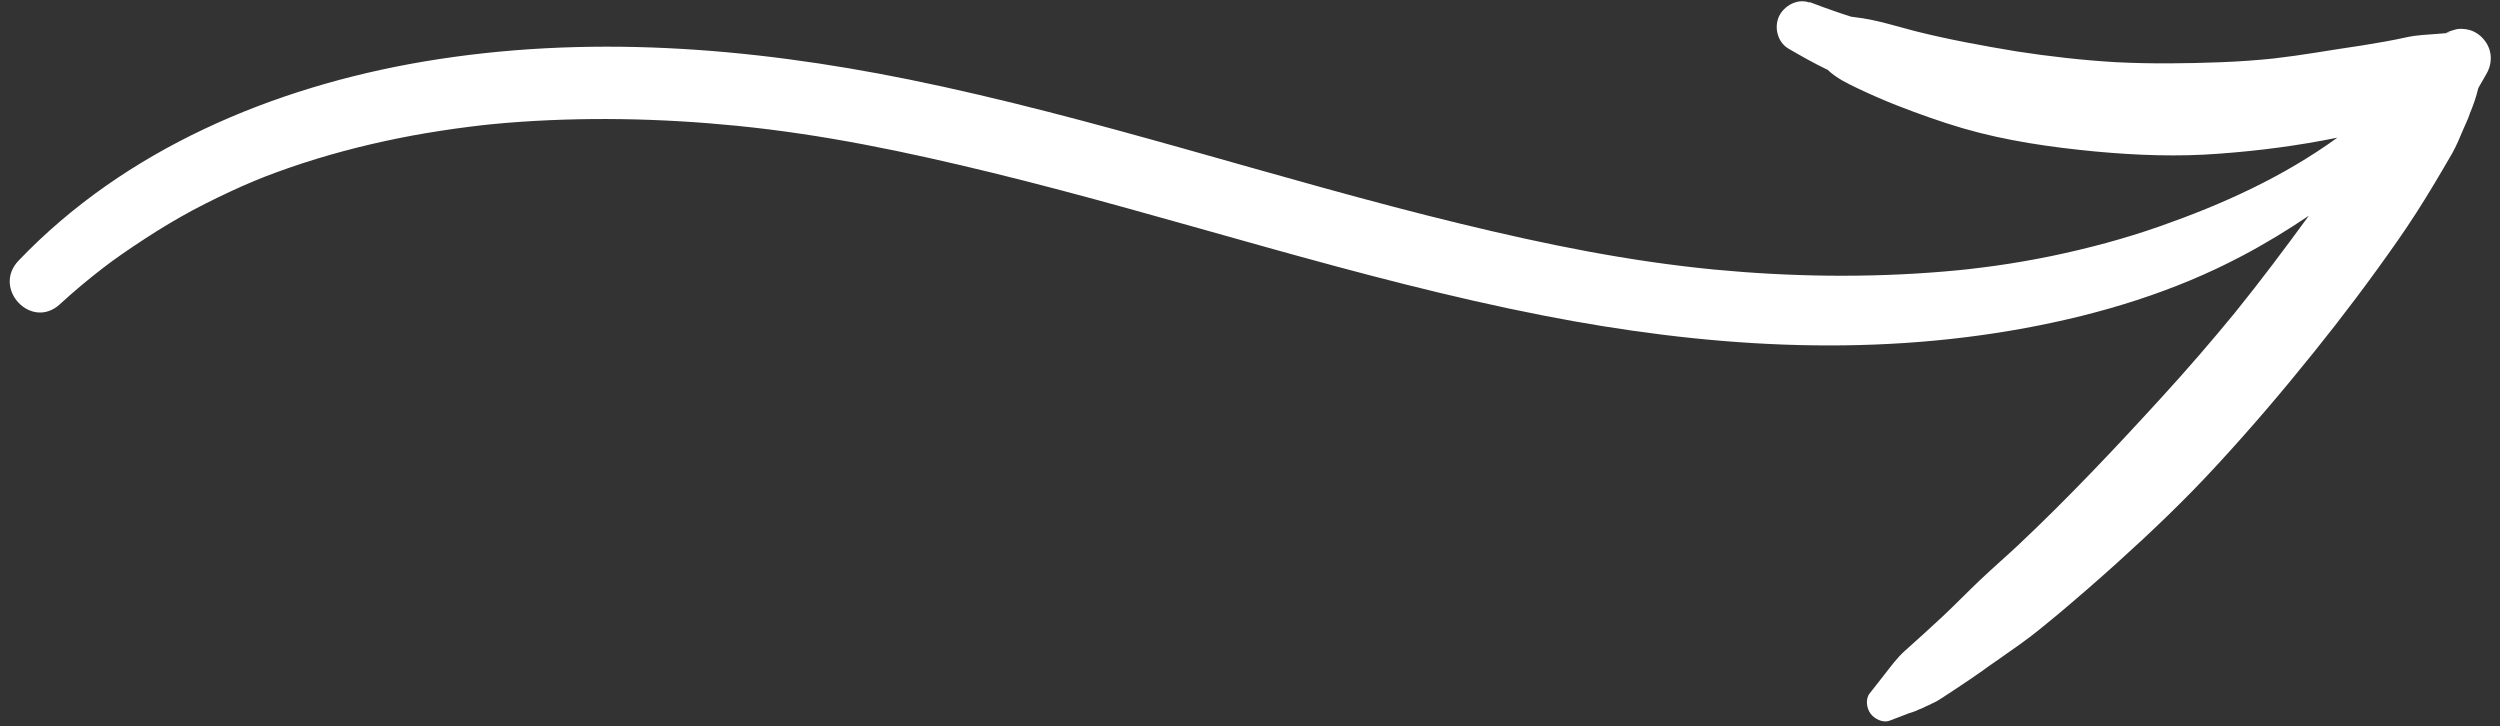 <svg width="117" height="34" viewBox="0 0 117 34" fill="none" xmlns="http://www.w3.org/2000/svg">
<rect x="0" y="0" width="117" height="34" fill="#333333" stroke="none"/>
<path d="M84.685 0.095C85.082 0.252 85.487 0.392 85.884 0.532C86.099 0.607 86.315 0.681 86.531 0.747L86.643 0.785C86.695 0.786 86.756 0.796 86.808 0.806C87.762 0.908 88.702 1.217 89.627 1.456C91.192 1.85 92.785 2.141 94.379 2.406C95.922 2.643 97.474 2.82 99.029 2.911C100.671 2.994 102.324 2.974 103.97 2.911C104.788 2.879 105.599 2.821 106.41 2.737C107.064 2.658 107.719 2.57 108.365 2.465C109.09 2.344 109.814 2.24 110.539 2.128C111.246 2.015 111.954 1.894 112.654 1.738C113.126 1.637 113.613 1.623 114.101 1.583C114.267 1.57 114.424 1.556 114.589 1.543C114.738 1.529 114.694 1.528 114.468 1.54L114.547 1.507C114.644 1.458 114.766 1.426 114.872 1.394C115.073 1.321 115.395 1.346 115.602 1.412C115.887 1.497 116.126 1.685 116.302 1.923C116.639 2.374 116.651 2.963 116.369 3.451C116.242 3.673 116.115 3.895 115.987 4.117C115.89 4.531 115.741 4.952 115.574 5.347L115.593 5.304C115.508 5.562 115.389 5.81 115.278 6.059C115.121 6.437 114.964 6.814 114.764 7.173C114.5 7.635 114.228 8.088 113.956 8.549C113.393 9.489 112.814 10.402 112.192 11.288C110.948 13.069 109.635 14.814 108.271 16.506C106.817 18.316 105.312 20.082 103.73 21.794C102.256 23.396 100.679 24.9 99.06 26.36C98.144 27.187 97.219 27.988 96.278 28.779C95.709 29.251 95.141 29.722 94.539 30.15C94.043 30.502 93.547 30.853 93.052 31.197L93.38 30.953C92.6 31.541 91.769 32.084 90.955 32.619C90.778 32.736 90.611 32.844 90.417 32.926C90.32 32.976 90.215 33.016 90.118 33.066C90.065 33.091 90.021 33.116 89.968 33.14C89.889 33.173 89.836 33.198 89.784 33.214C89.678 33.281 89.301 33.393 89.301 33.393C89.204 33.434 89.108 33.466 89.011 33.507C88.818 33.58 88.625 33.653 88.432 33.727C88.115 33.849 87.721 33.64 87.544 33.401C87.359 33.154 87.291 32.719 87.498 32.455C87.731 32.158 87.965 31.86 88.198 31.562C88.485 31.197 88.782 30.788 89.129 30.476C89.734 29.936 90.33 29.396 90.918 28.847C91.505 28.298 92.068 27.713 92.656 27.156C93.244 26.598 93.857 26.067 94.445 25.518C96.795 23.305 99.01 20.958 101.183 18.576C102.354 17.296 103.491 15.98 104.585 14.646C105.787 13.159 106.93 11.635 108.055 10.094C107.055 10.771 106.013 11.405 104.929 11.976C101.774 13.649 98.312 14.7 94.799 15.35C87.285 16.742 79.695 16.226 72.233 14.768C63.498 13.061 55.053 10.192 46.424 8.081C42.343 7.087 38.527 6.291 34.492 5.888C30.909 5.531 27.274 5.459 23.683 5.752C23.457 5.772 23.239 5.793 23.012 5.813C22.899 5.828 22.785 5.834 22.681 5.848L22.55 5.862C22.131 5.913 21.712 5.963 21.293 6.022C20.412 6.148 19.53 6.291 18.655 6.469C16.933 6.816 15.226 7.268 13.559 7.843C12.638 8.167 12.234 8.321 11.363 8.699C10.572 9.052 9.788 9.431 9.022 9.837C8.255 10.252 7.513 10.693 6.788 11.169C6.081 11.629 5.373 12.114 4.832 12.534C4.132 13.072 3.457 13.636 2.807 14.235C1.472 15.468 -0.376 13.507 0.865 12.202C5.856 6.977 12.773 4.078 19.822 2.882C27.404 1.604 35.044 2.2 42.539 3.72C51.255 5.495 59.7 8.373 68.338 10.467C72.393 11.451 76.184 12.221 80.219 12.615C83.786 12.955 87.403 13.009 90.985 12.707C91.212 12.687 91.43 12.666 91.656 12.646C91.77 12.631 91.874 12.625 91.988 12.611C91.918 12.618 91.735 12.639 92.066 12.604C92.511 12.554 92.956 12.496 93.393 12.437C94.274 12.312 95.148 12.16 96.013 11.982C97.727 11.625 99.426 11.173 101.084 10.59C103.997 9.569 106.829 8.295 109.389 6.443C107.57 6.814 105.729 7.055 103.873 7.191C101.938 7.343 100 7.269 98.074 7.091C95.991 6.893 93.867 6.589 91.855 6.002C90.827 5.699 89.81 5.336 88.811 4.947C88.19 4.706 87.588 4.44 86.986 4.157C86.487 3.919 85.946 3.663 85.538 3.271C84.91 2.97 84.301 2.625 83.709 2.281C83.195 1.983 83.02 1.302 83.251 0.779C83.481 0.273 84.125 -0.092 84.685 0.121L84.685 0.095Z" fill="white"/>
</svg>
